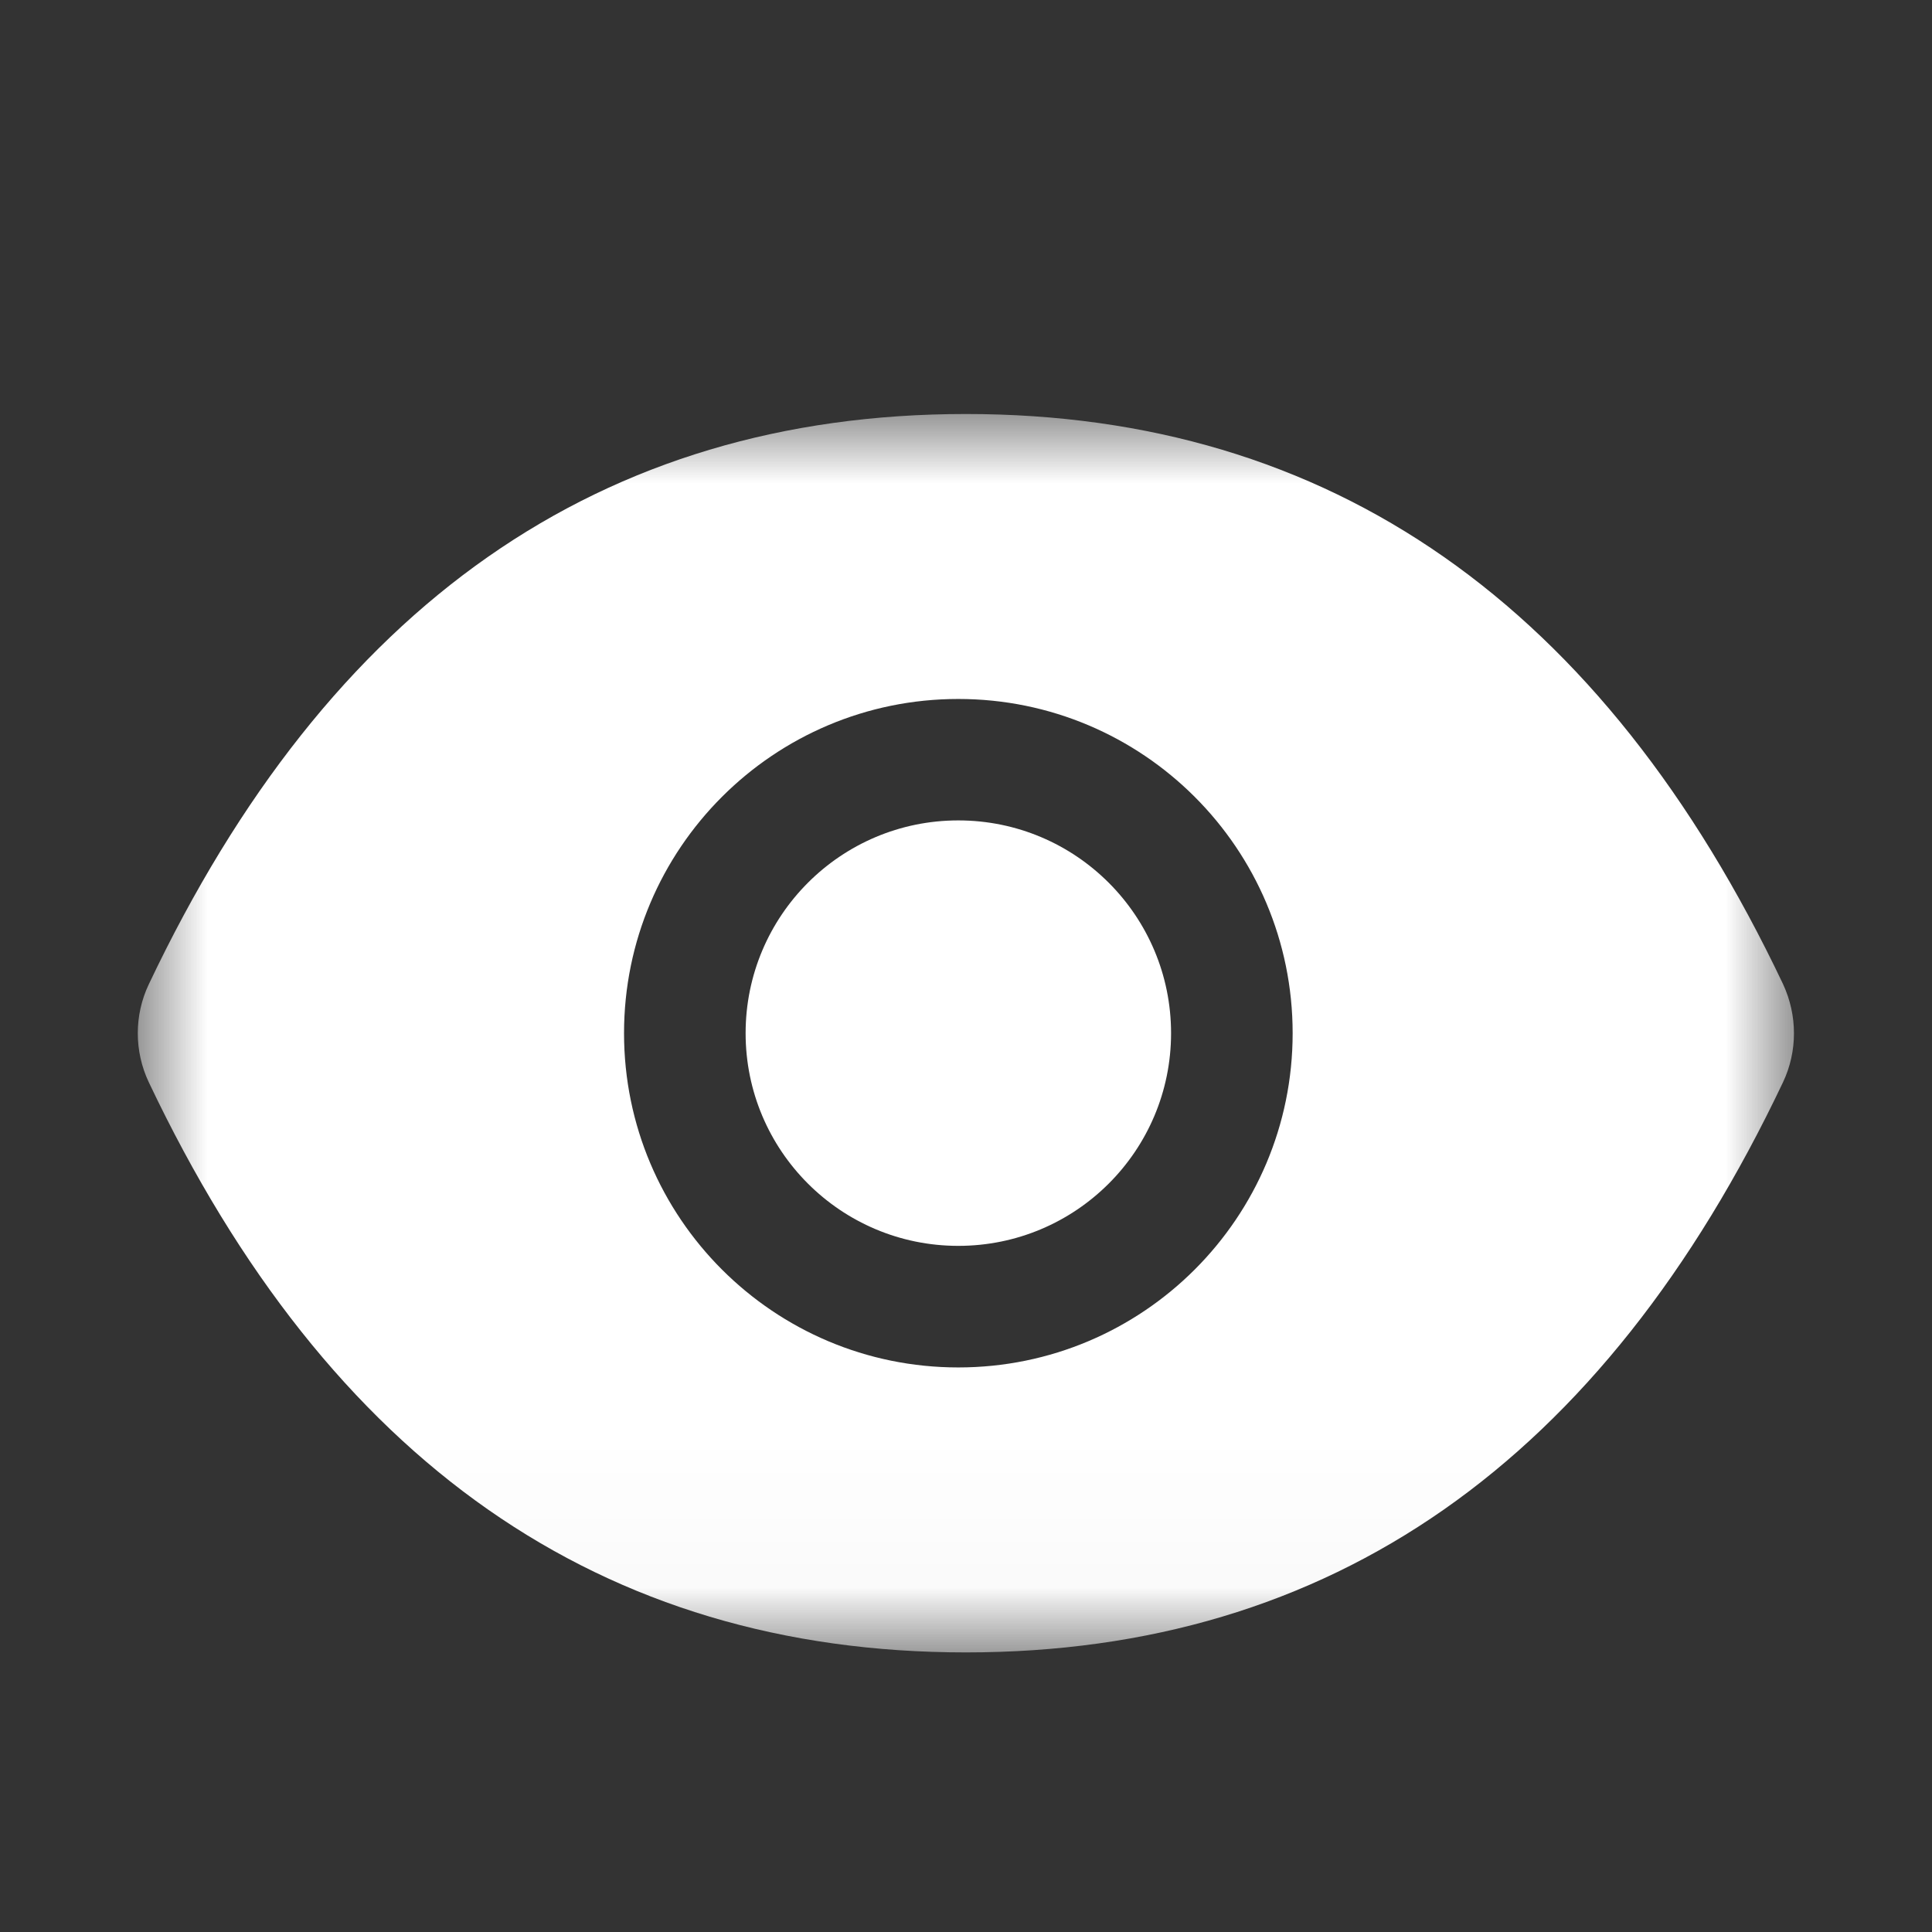 <?xml version="1.0" encoding="UTF-8"?>
<svg width="14px" height="14px" viewBox="0 0 14 14" version="1.1" xmlns="http://www.w3.org/2000/svg" xmlns:xlink="http://www.w3.org/1999/xlink">
    <rect x="0" y="0" width="14" height="14" fill="#333333" stroke="none"/>
    <title>查看</title>
    <defs>
        <polygon id="path-1" points="0 0 14 0 14 14 0 14"></polygon>
        <polygon id="path-3" points="0 0 12 0 12 8.974 0 8.974"></polygon>
    </defs>
    <g id="页面-1" stroke="none" stroke-width="1" fill="none" fill-rule="evenodd">
        <g id="功能菜单" transform="translate(-1567, -116)">
            <g id="编组-5备份-3" transform="translate(1404, 108)">
                <g id="编组-9备份-4" transform="translate(155, 4)">
                    <g id="查看" transform="translate(8, 4)">
                        <mask id="mask-2" fill="white">
                            <use xlink:href="#path-1"></use>
                        </mask>
                        <g id="Clip-2"></g>
                        <g mask="url(#mask-2)">
                            <g transform="translate(1, 3)">
                                <mask id="mask-4" fill="white">
                                    <use xlink:href="#path-3"></use>
                                </mask>
                                <g id="Clip-2" stroke="none" fill="none"></g>
                                <path d="M4.403,4.487 C4.403,5.338 5.093,6.028 5.944,6.028 C6.796,6.028 7.486,5.338 7.486,4.487 C7.486,3.636 6.796,2.945 5.944,2.945 C5.093,2.945 4.403,3.636 4.403,4.487 Z" id="Fill-1" stroke="none" fill="#FFFFFF" fill-rule="evenodd" mask="url(#mask-4)"></path>
                                <path d="M11.921,4.132 C10.616,1.383 8.643,0 5.999,0 C3.354,0 1.383,1.383 0.078,4.133 C-0.028,4.356 -0.028,4.618 0.078,4.842 C1.383,7.591 3.356,8.974 5.999,8.974 C8.645,8.974 10.616,7.591 11.921,4.841 C12.026,4.618 12.026,4.359 11.921,4.132 Z M5.944,6.909 C4.607,6.909 3.522,5.825 3.522,4.487 C3.522,3.149 4.607,2.065 5.944,2.065 C7.282,2.065 8.367,3.149 8.367,4.487 C8.367,5.825 7.282,6.909 5.944,6.909 Z" id="Fill-3" stroke="none" fill="#FFFFFF" fill-rule="evenodd" mask="url(#mask-4)"></path>
                            </g>
                        </g>
                    </g>
                </g>
            </g>
        </g>
    </g>
</svg>